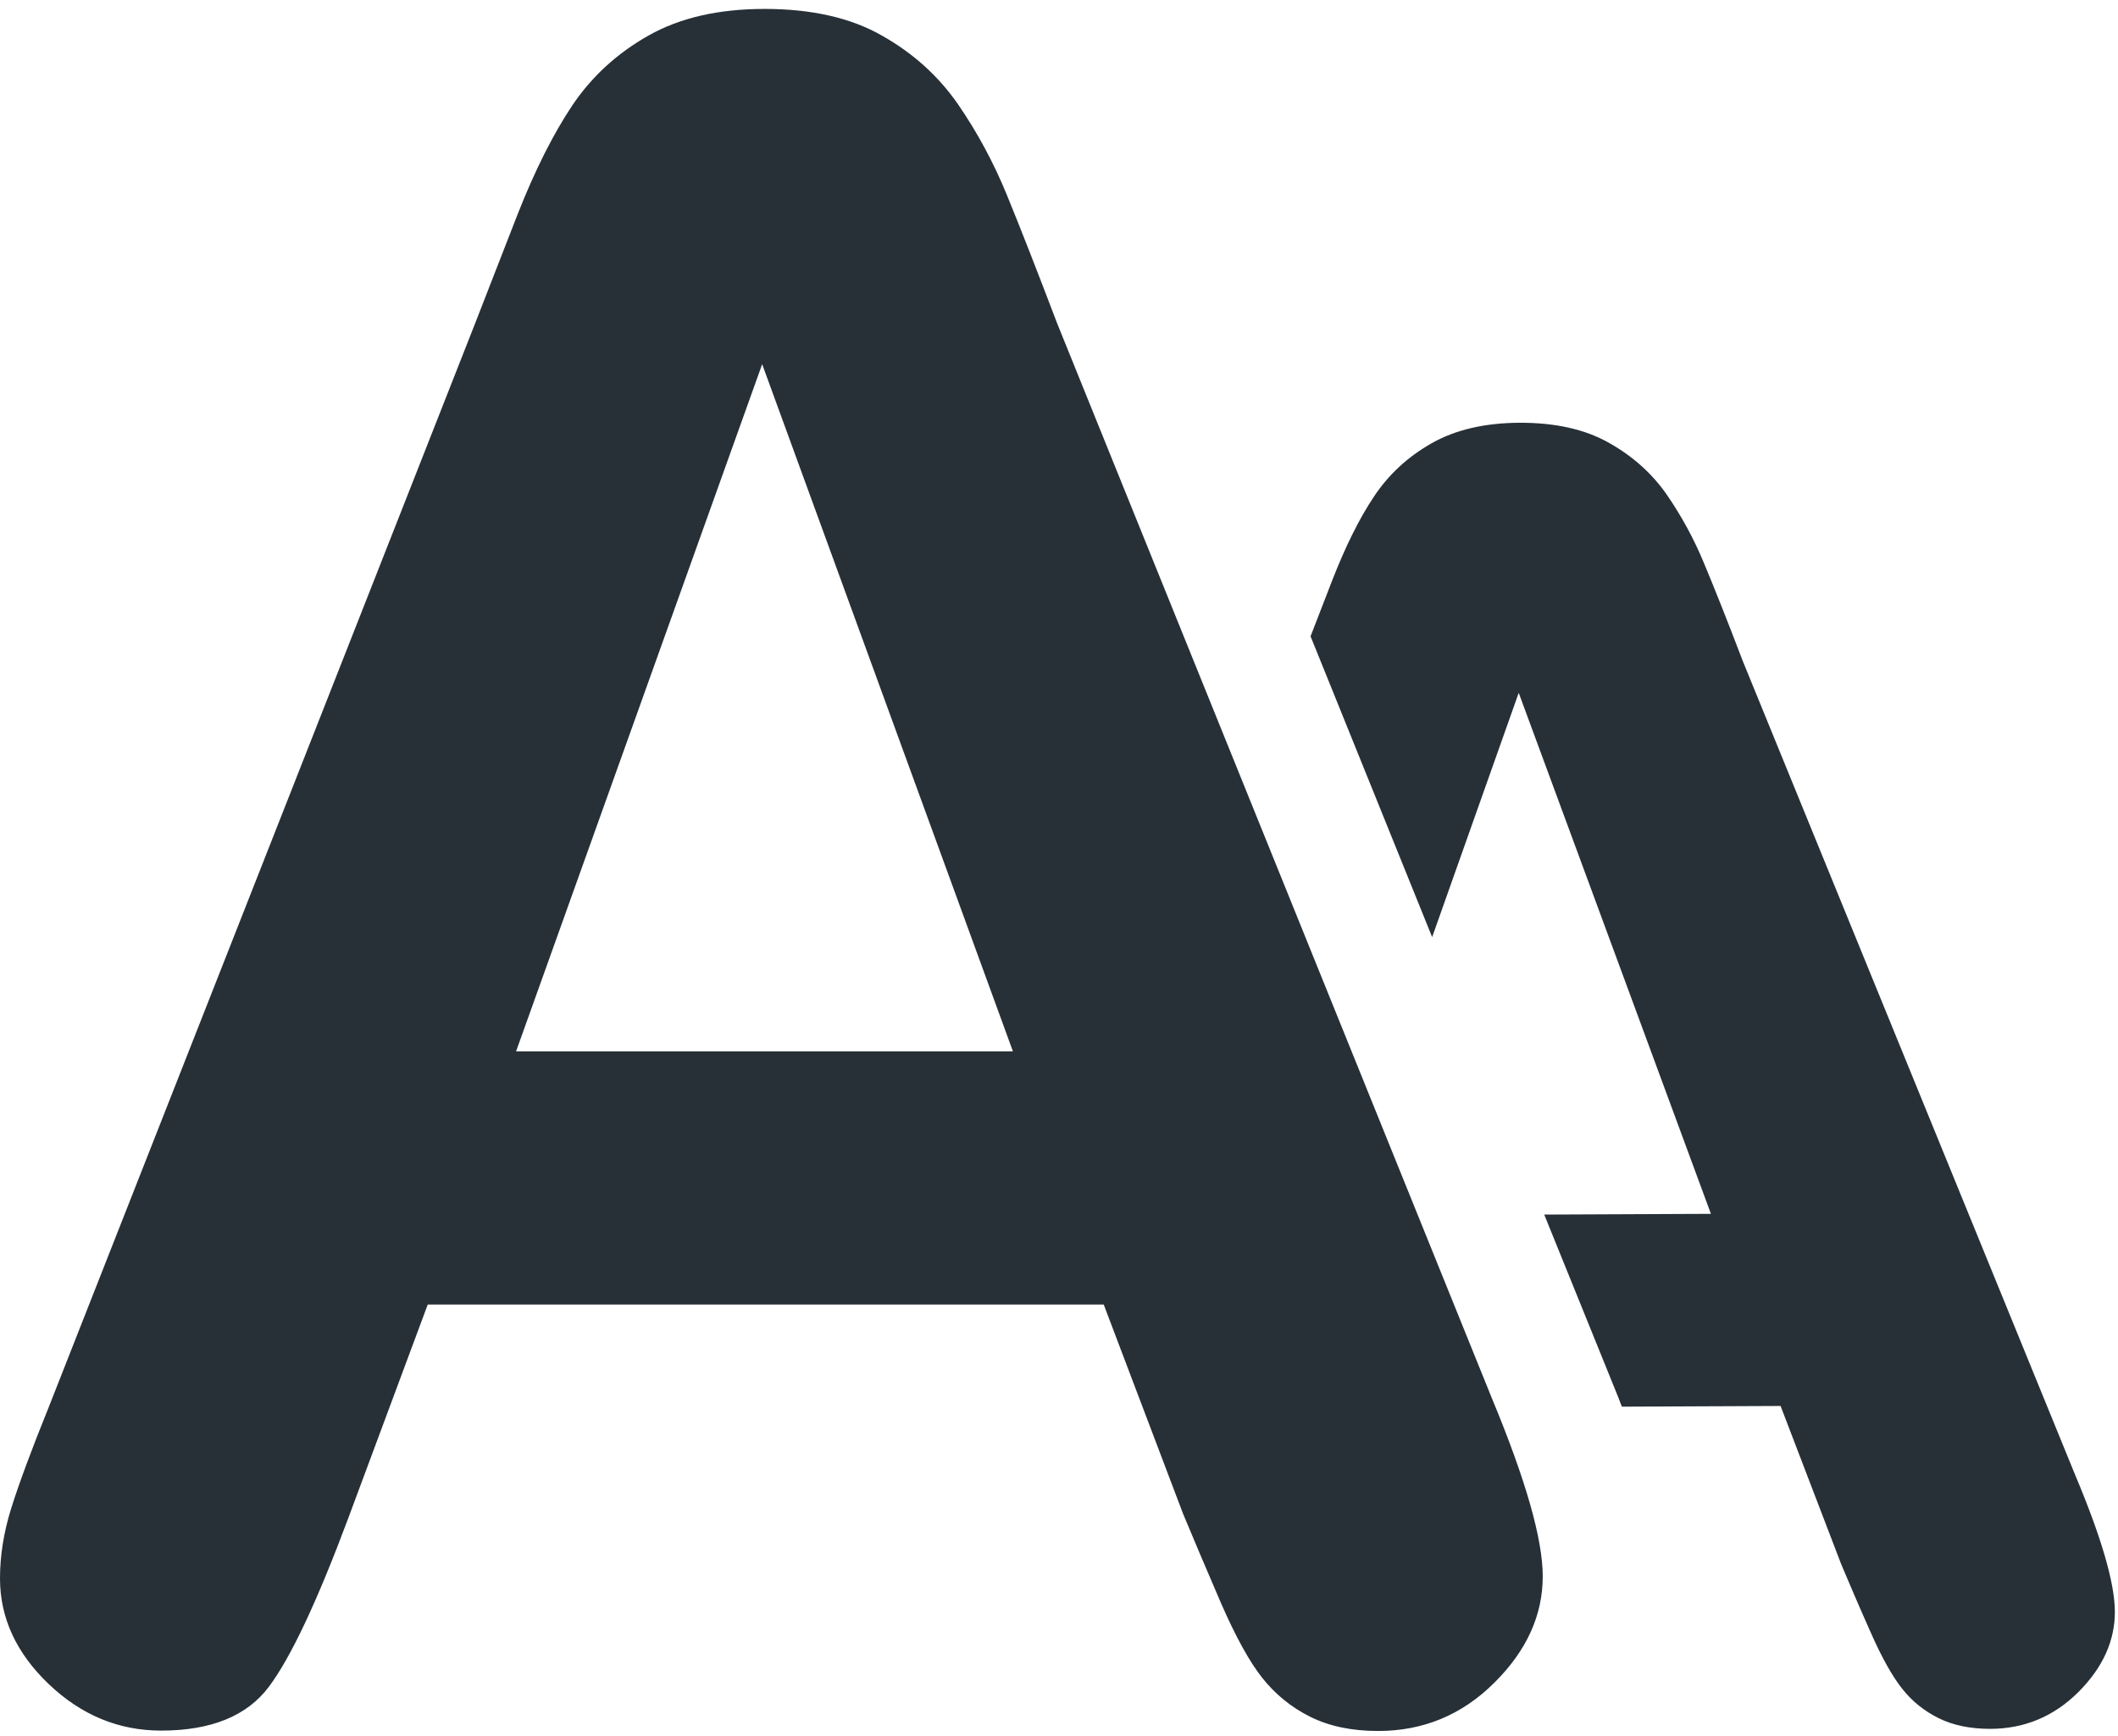 <svg width="61" height="50" viewBox="0 0 61 50" fill="none" xmlns="http://www.w3.org/2000/svg">
<path d="M34.072 43.592L31.788 37.57H12.319L10.03 43.723C9.135 46.121 8.374 47.738 7.742 48.58C7.113 49.42 6.077 49.84 4.64 49.84C3.42 49.84 2.343 49.395 1.404 48.501C0.468 47.607 0 46.593 0 45.458C0 44.807 0.106 44.127 0.324 43.435C0.543 42.735 0.903 41.762 1.404 40.524L13.656 9.384C14.004 8.49 14.423 7.415 14.912 6.16C15.406 4.906 15.928 3.867 16.481 3.038C17.039 2.209 17.766 1.539 18.675 1.025C19.577 0.514 20.69 0.257 22.021 0.257C23.373 0.257 24.504 0.512 25.4 1.025C26.31 1.538 27.033 2.198 27.593 3.005C28.147 3.811 28.615 4.678 28.995 5.605C29.375 6.532 29.86 7.769 30.45 9.32L42.965 40.263C43.945 42.619 44.432 44.327 44.432 45.399C44.432 46.514 43.971 47.535 43.042 48.457C42.116 49.382 41 49.851 39.689 49.851C38.928 49.851 38.277 49.713 37.734 49.441C37.187 49.169 36.731 48.794 36.359 48.328C35.985 47.859 35.589 47.137 35.167 46.172C34.743 45.187 34.378 44.331 34.072 43.592ZM14.863 30.279H29.173L21.951 10.488L14.863 30.279ZM59.775 42.498L50.192 19.034C49.745 17.859 49.37 16.922 49.076 16.218C48.785 15.515 48.428 14.86 48.006 14.248C47.581 13.636 47.024 13.137 46.337 12.752C45.653 12.365 44.797 12.172 43.771 12.175C42.759 12.18 41.914 12.377 41.23 12.767C40.54 13.158 39.99 13.671 39.57 14.302C39.148 14.934 38.757 15.725 38.383 16.678C38.145 17.291 37.94 17.823 37.745 18.325L41.247 26.988L43.74 19.953L49.276 34.958L44.475 34.979L46.614 40.258C46.648 40.349 46.674 40.422 46.712 40.511L51.282 40.491L53.031 45.056C53.27 45.62 53.544 46.267 53.873 47.002C54.196 47.738 54.505 48.285 54.789 48.64C55.071 48.996 55.419 49.276 55.835 49.482C56.247 49.687 56.746 49.79 57.324 49.79C58.312 49.787 59.161 49.428 59.862 48.727C60.569 48.018 60.914 47.246 60.91 46.401C60.902 45.582 60.526 44.285 59.775 42.498Z" fill="#273037"/>
</svg>
